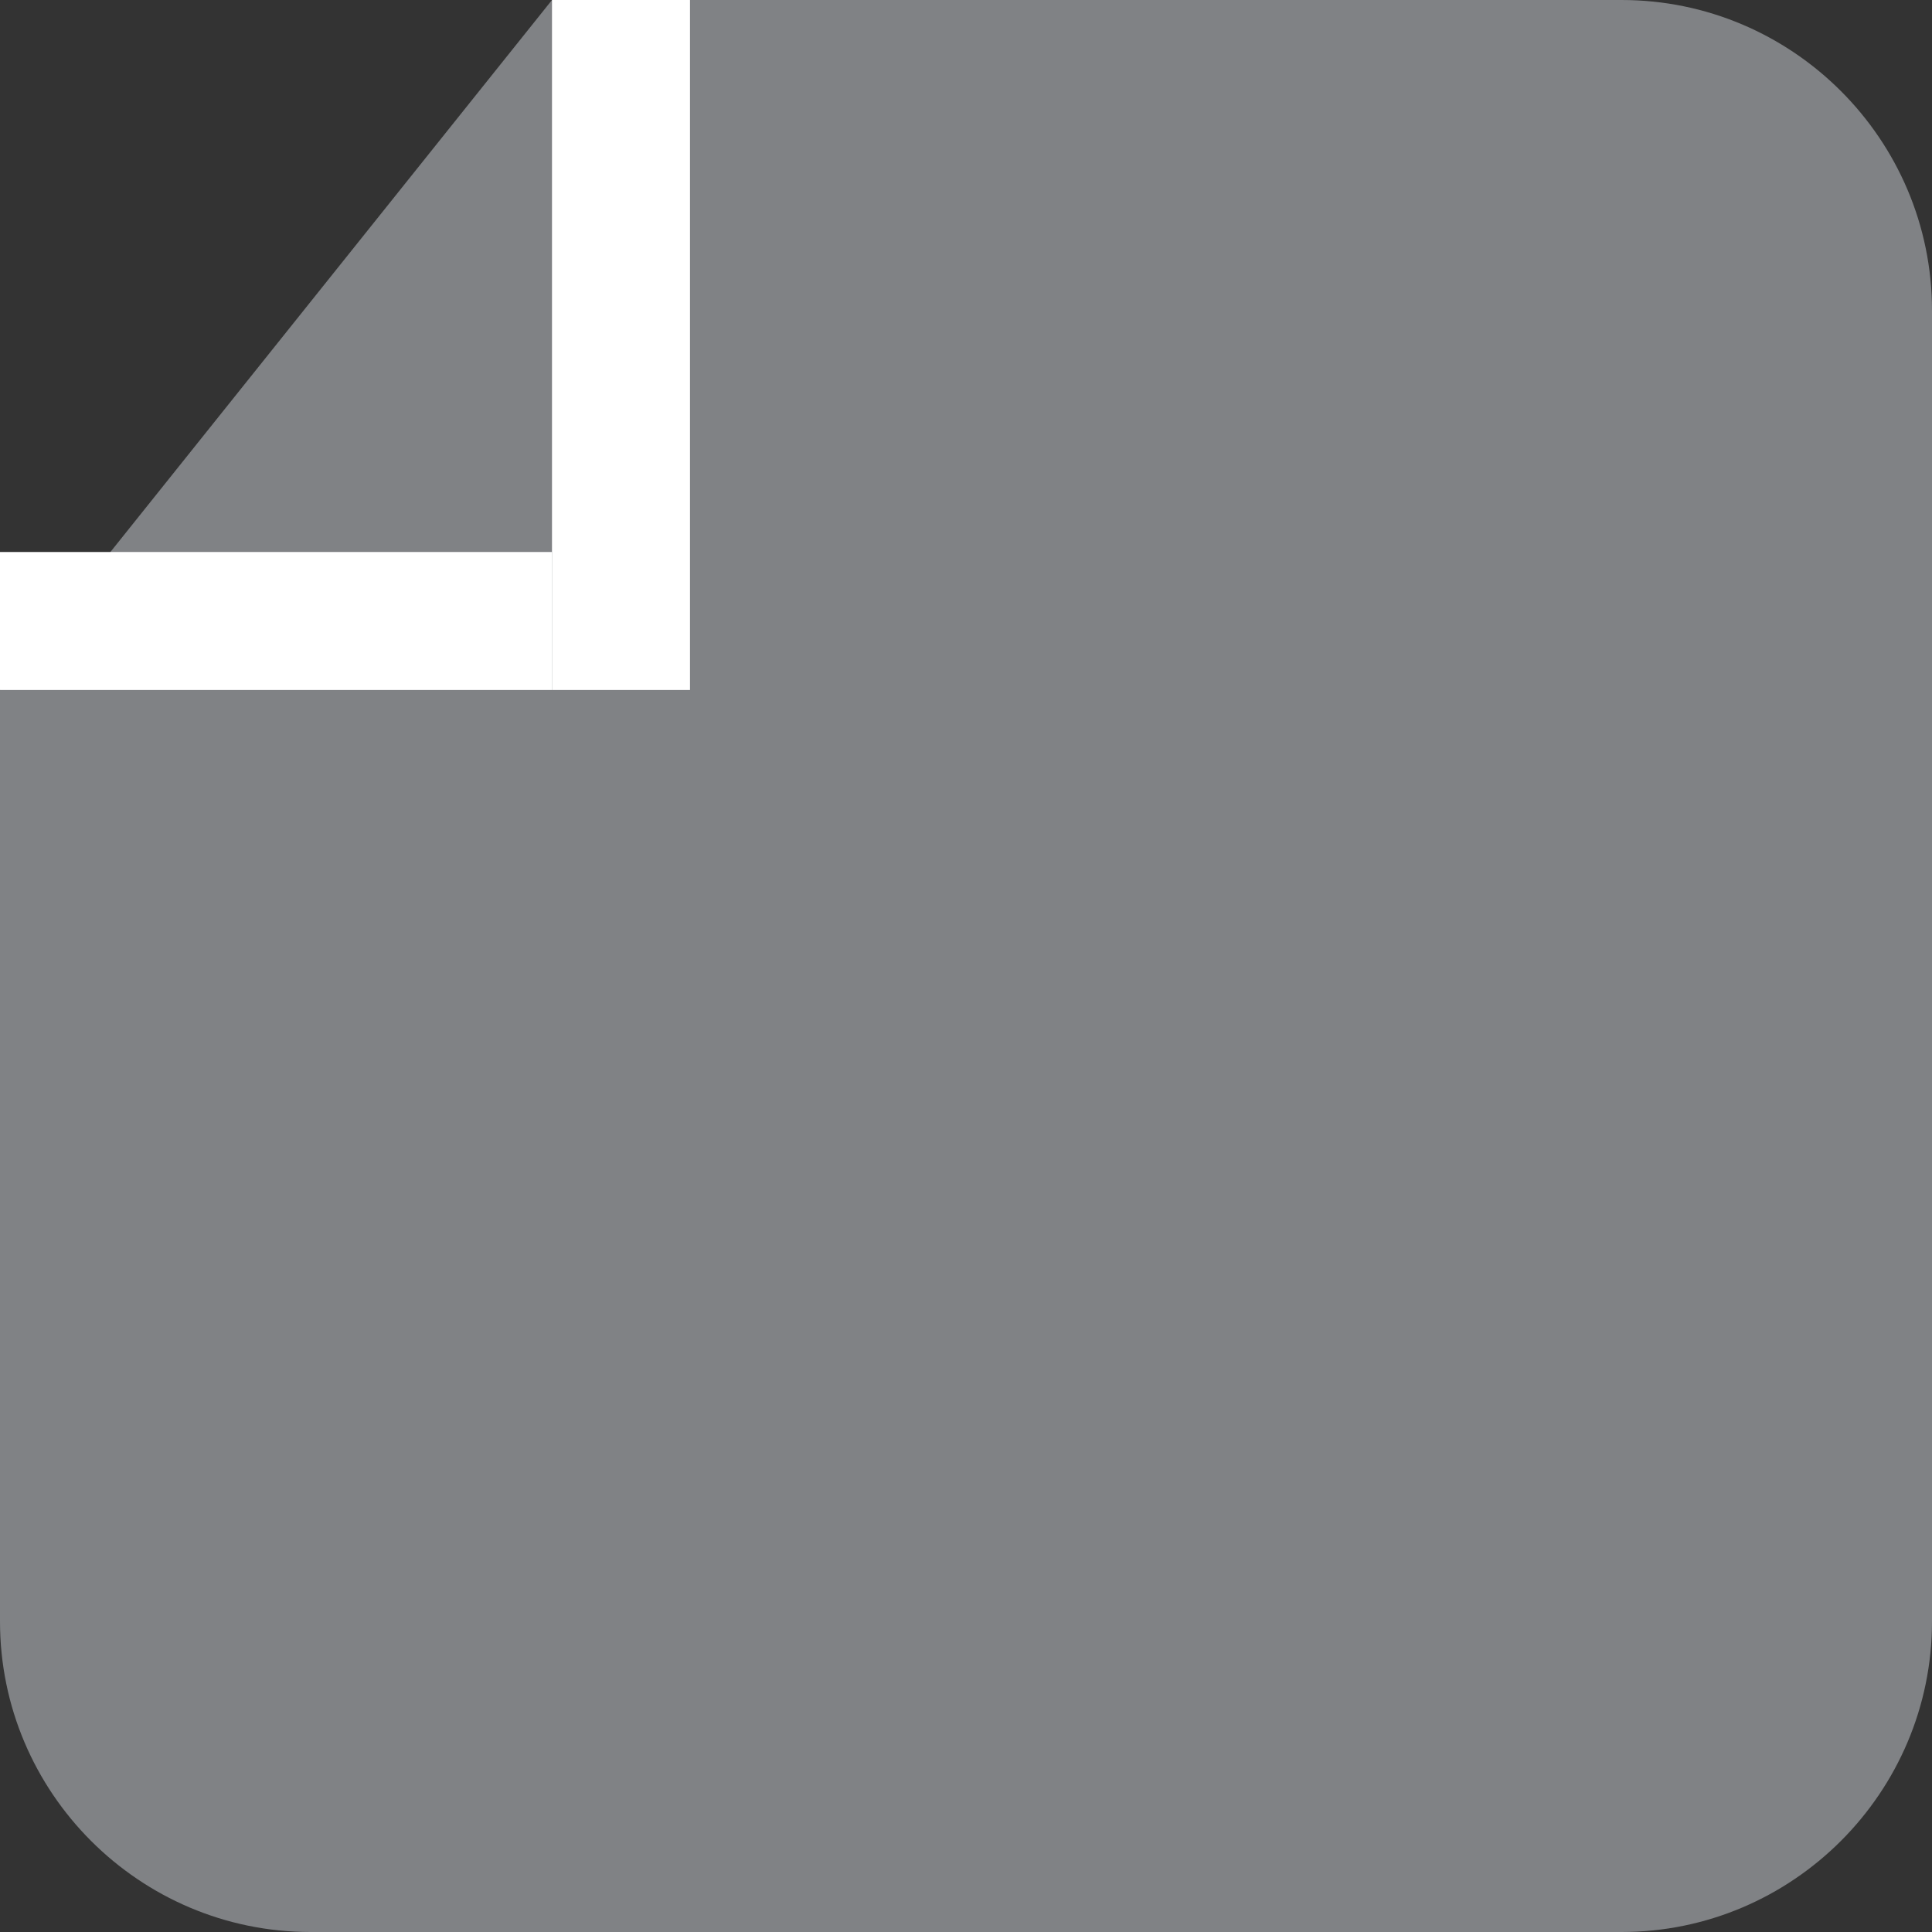 <!-- Generator: Adobe Illustrator 25.2.1, SVG Export Plug-In  -->
<svg version="1.1" xmlns="http://www.w3.org/2000/svg" xmlns:xlink="http://www.w3.org/1999/xlink" x="0px" y="0px" width="14px"
	 height="14px" viewBox="0 0 14 14" style="overflow:visible;enable-background:new 0 0 14 14;" xml:space="preserve">
<rect x="0" y="0" width="14" height="14" fill="#333333" stroke="none"/>
<style type="text/css">
	.st0{fill:#808285;}
	.st1{fill:#FFFFFF;}
</style>
<defs>
</defs>
<path class="st0" d="M4,0h7.75C12.99,0,14,1.01,14,2.25v9.5c0,1.24-1.01,2.25-2.25,2.25h-9.5C1.01,14,0,12.99,0,11.75V5"/>
<rect x="4" class="st1" width="1" height="5"/>
<rect y="4" class="st1" width="4" height="1"/>
</svg>
